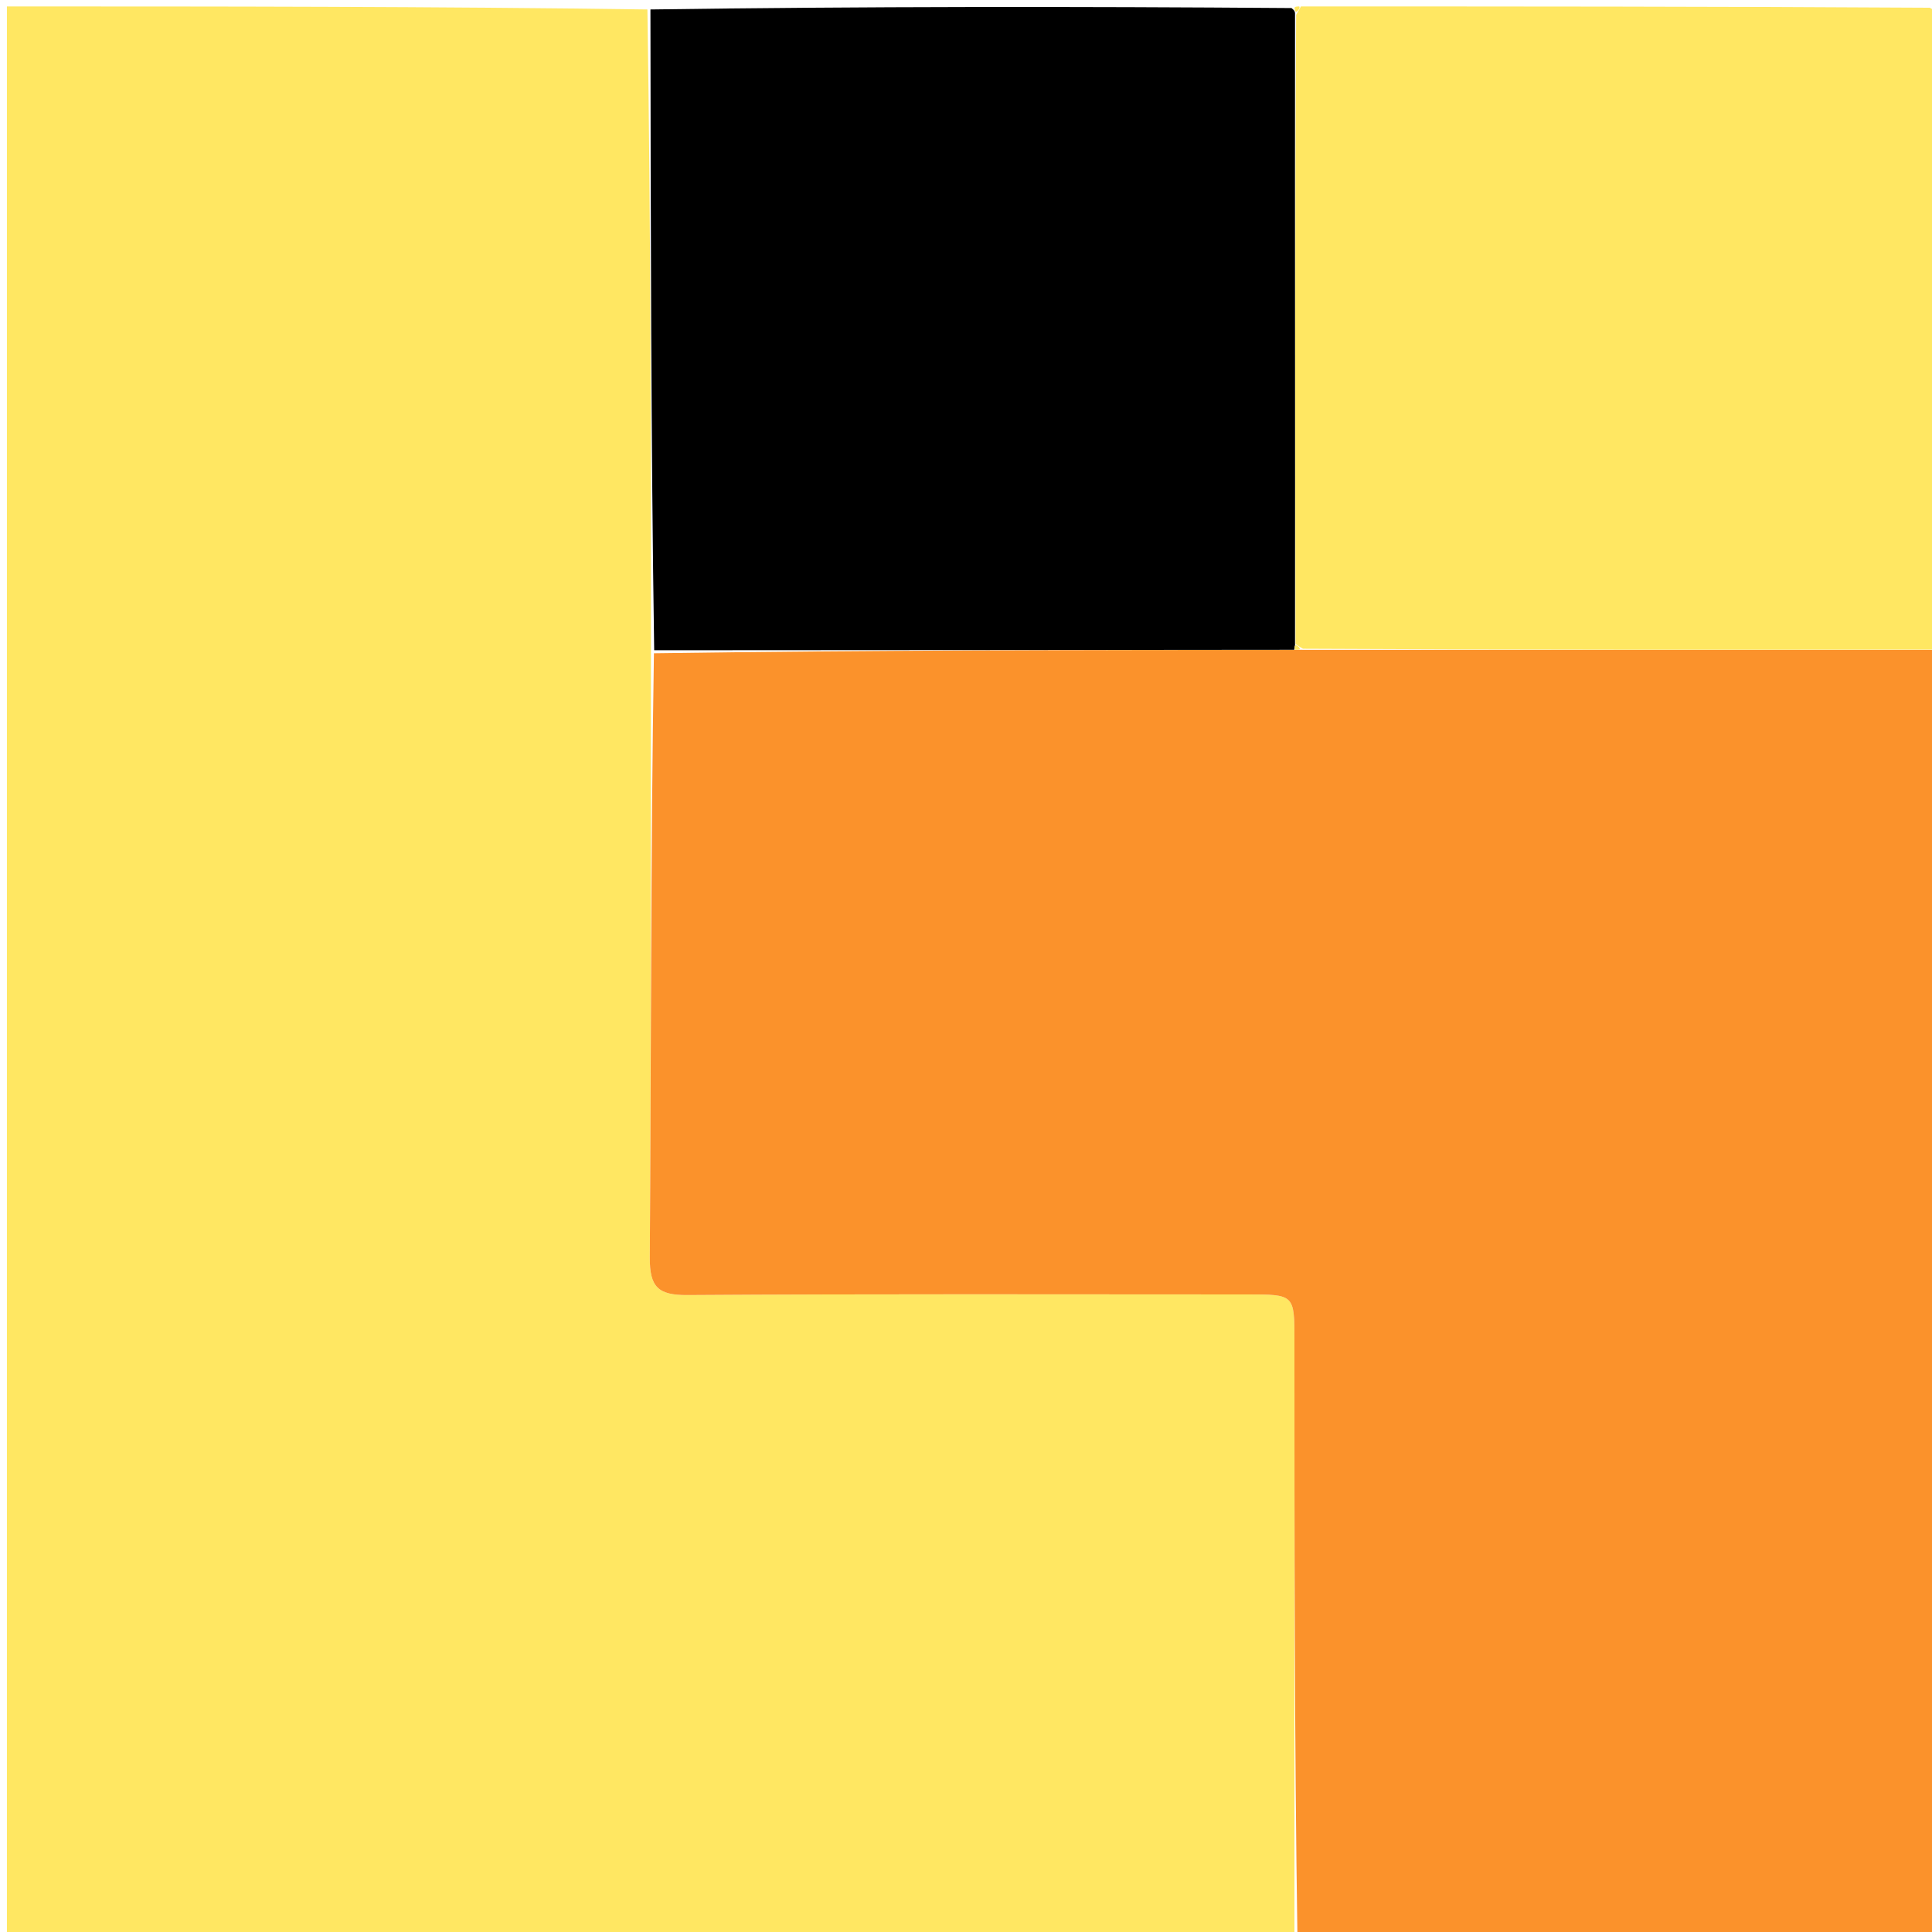 <svg version="1.1" id="Layer_1" xmlns="http://www.w3.org/2000/svg" xmlns:xlink="http://www.w3.org/1999/xlink" x="0px" y="0px"
	 width="100%" viewBox="0 0 300 300" enable-background="new 0 0 300 300" xml:space="preserve">
<path fill="#FFE762" opacity="1" stroke="none" 
	d="
M201,301 
	C134.382,301 67.764,301 1.073,301 
	C1.073,201.122 1.073,101.243 1.073,1 
	C34.02,1 67.041,1 100.531,1.469 
	C101.041,34.941 101.082,67.945 101.085,101.419 
	C101.032,133.01 101.108,164.131 100.9,195.25 
	C100.869,199.851 102.181,201.131 106.761,201.1 
	C135.717,200.903 164.675,200.999 193.632,201 
	C200.996,201.001 200.999,201.003 200.999,208.137 
	C201.001,239.092 201,270.046 201,301 
z"/>
<path fill="#FB922B" opacity="1" stroke="none" 
	d="
M201.469,301 
	C201,270.046 201.001,239.092 200.999,208.137 
	C200.999,201.003 200.996,201.001 193.632,201 
	C164.675,200.999 135.717,200.903 106.761,201.1 
	C102.181,201.131 100.869,199.851 100.9,195.25 
	C101.108,164.131 101.032,133.01 101.543,101.441 
	C135.015,100.961 167.991,100.929 201.217,100.905 
	C201.632,100.896 201.798,100.878 202.433,100.904 
	C235.281,100.918 267.66,100.889 300.278,100.905 
	C300.517,100.95 301,101 301,101 
	C301,167.569 301,234.139 301,301 
	C267.98,301 234.958,301 201.469,301 
z"/>
<path fill="#000000" opacity="1" stroke="none" 
	d="
M200.967,100.898 
	C167.991,100.929 135.015,100.961 101.581,100.971 
	C101.082,67.945 101.041,34.941 101,1.469 
	C134.021,1 167.042,1 200.54,1.251 
	C201.067,1.661 201.117,1.821 201.092,2.445 
	C201.067,35.277 201.117,67.644 201.09,100.226 
	C201.014,100.442 200.967,100.898 200.967,100.898 
z"/>
<path fill="#FFE762" opacity="1" stroke="none" 
	d="
M201.167,100.011 
	C201.117,67.644 201.067,35.277 201.263,2.312 
	C201.721,1.508 201.884,1.271 202,1 
	C234.354,1 266.708,1 299.661,1.201 
	C300.464,1.653 300.711,1.853 301,2 
	C301,34.354 301,66.708 300.812,99.642 
	C300.385,100.395 300.191,100.608 300.04,100.861 
	C267.66,100.889 235.281,100.918 202.329,100.738 
	C201.592,100.32 201.395,100.147 201.167,100.011 
z"/>
<path fill="#FFE762" opacity="1" stroke="none" 
	d="
M201.75,1 
	C201.884,1.271 201.721,1.508 201.338,1.847 
	C201.117,1.821 201.067,1.661 201.009,1.251 
	C201,1 201.5,1 201.75,1 
z"/>
<path fill="#FFE762" opacity="1" stroke="none" 
	d="
M301,1.5 
	C300.711,1.853 300.464,1.653 300.13,1.201 
	C300.333,1 300.667,1 301,1.5 
z"/>
<path fill="#FFE762" opacity="1" stroke="none" 
	d="
M300.278,100.905 
	C300.191,100.608 300.385,100.395 300.812,100.111 
	C301,100 301,100.5 301,100.75 
	C301,101 300.517,100.95 300.278,100.905 
z"/>
<path fill="#FFE762" opacity="1" stroke="none" 
	d="
M201.09,100.226 
	C201.395,100.147 201.592,100.32 201.86,100.695 
	C201.798,100.878 201.632,100.896 201.217,100.905 
	C200.967,100.898 201.014,100.442 201.09,100.226 
z"/>
</svg>